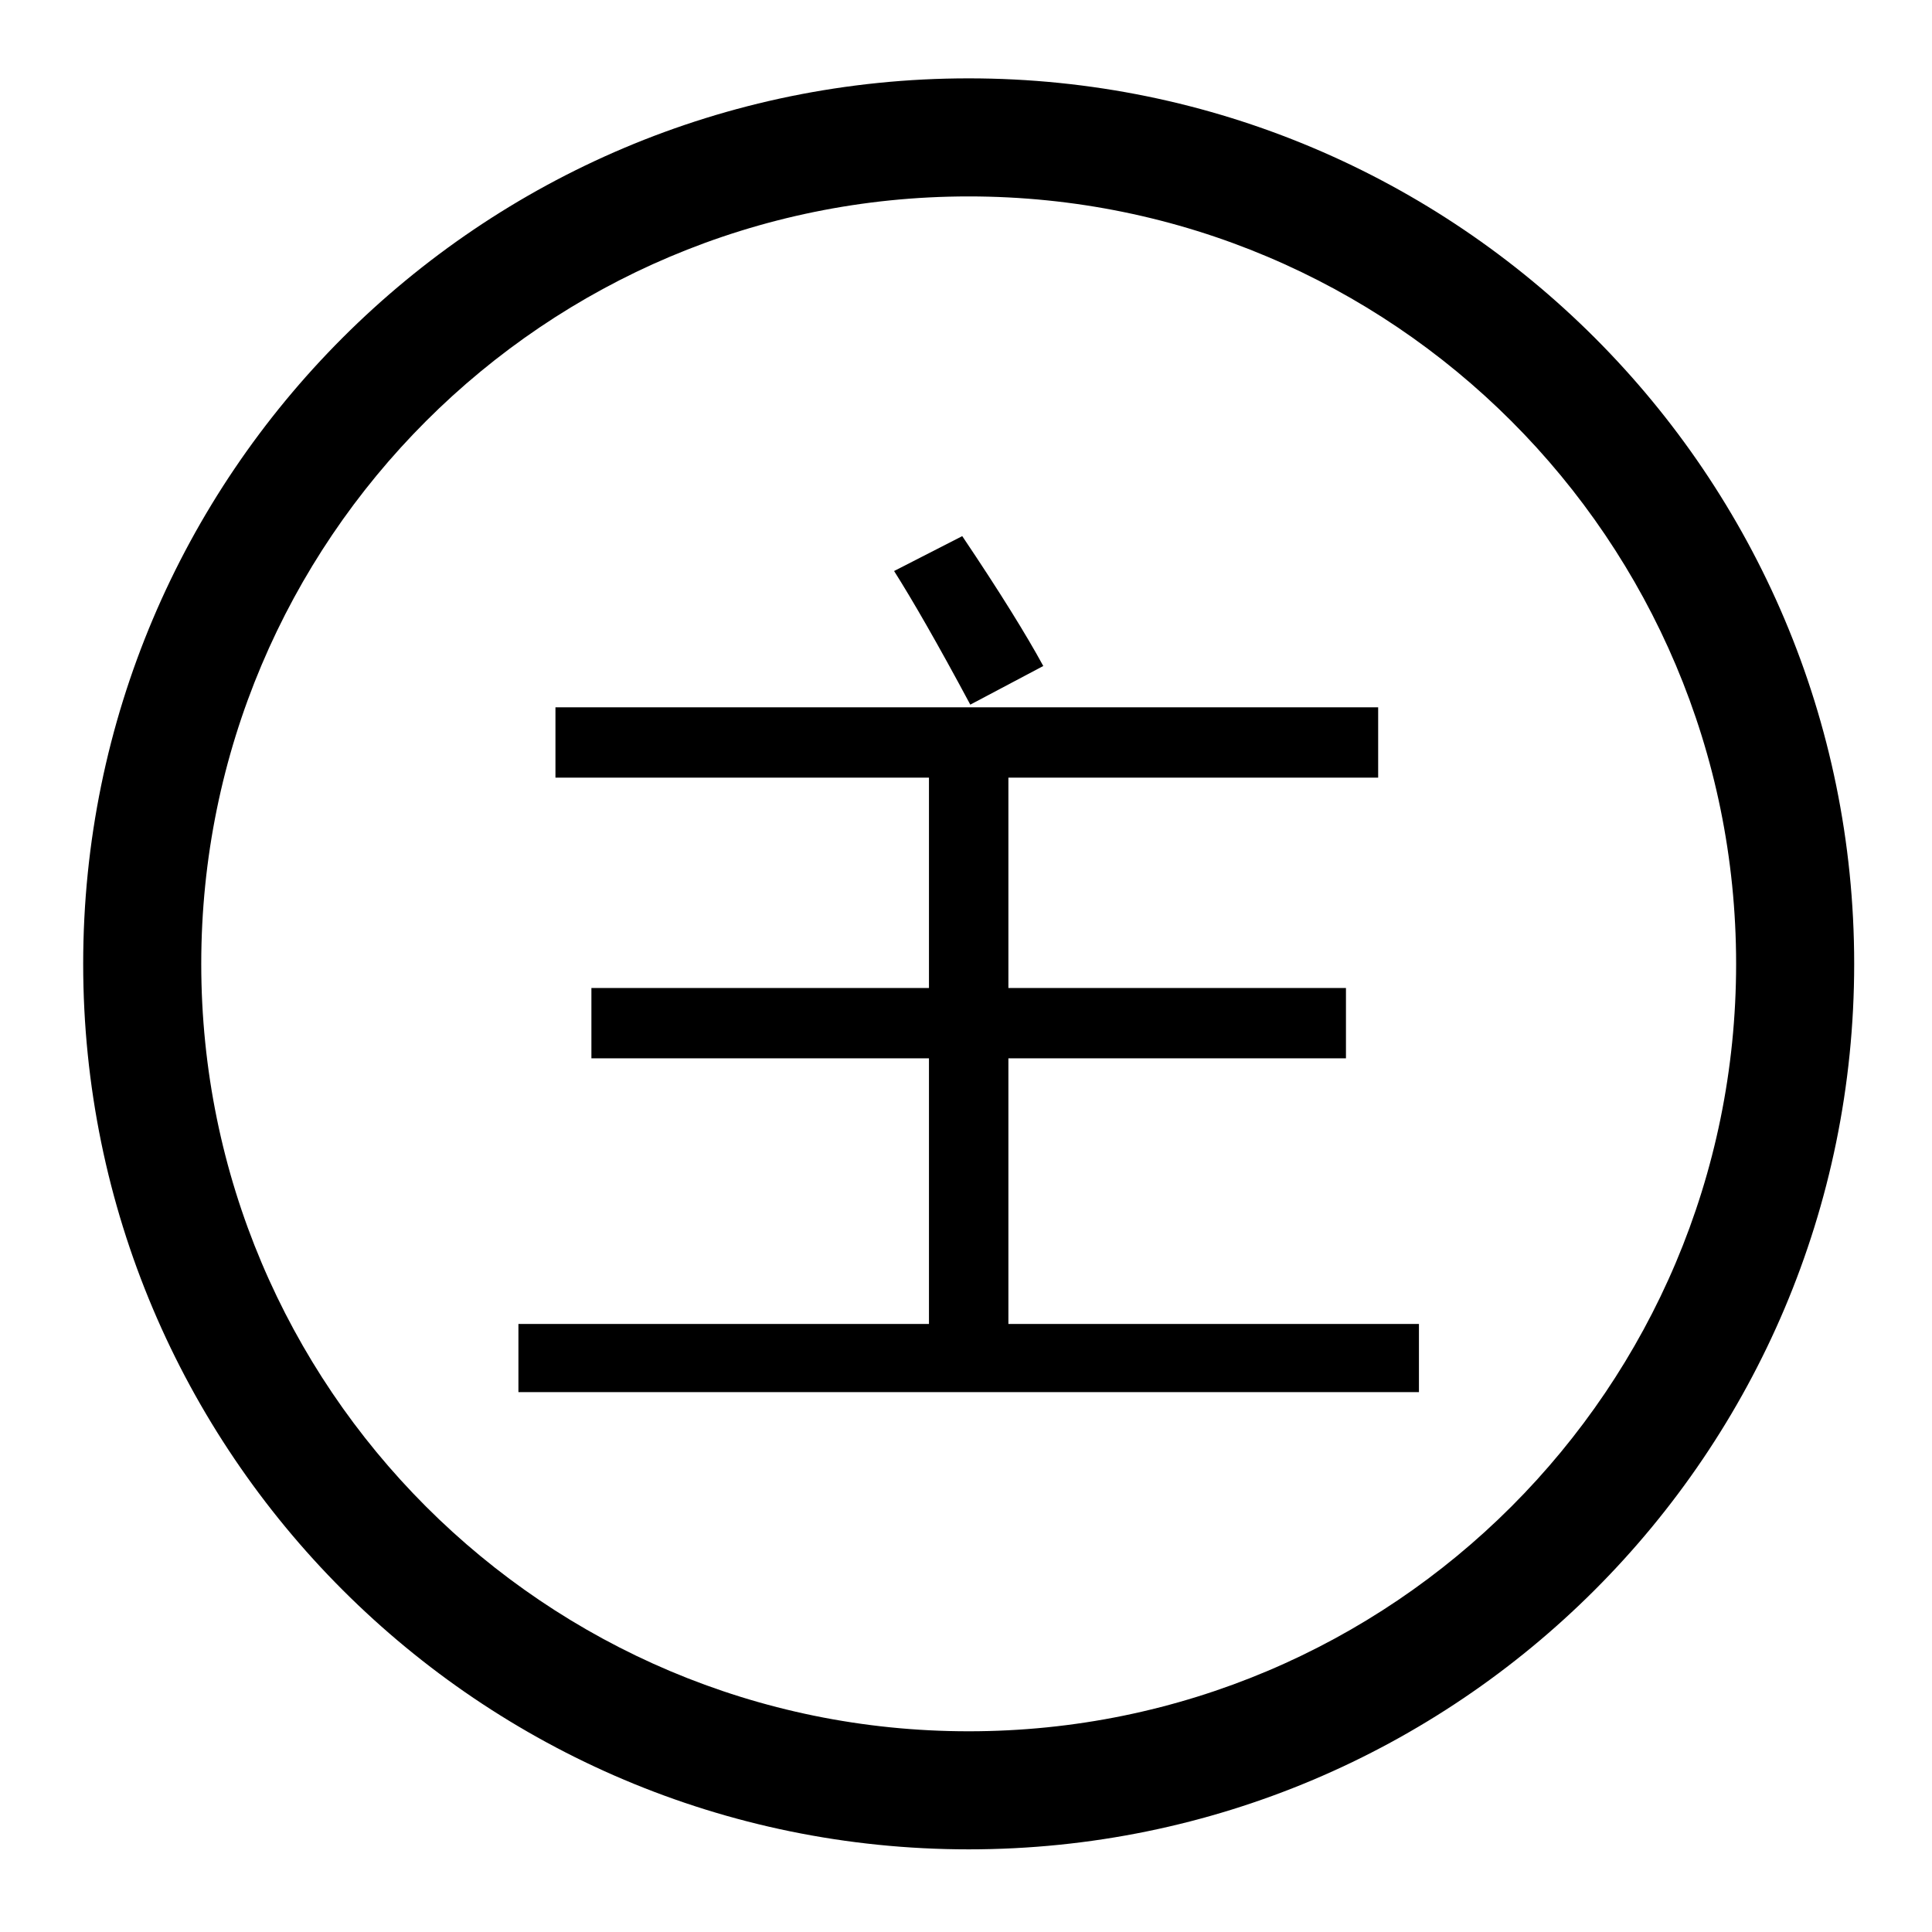 <?xml version="1.0" encoding="utf-8"?>
<!-- Generator: Adobe Illustrator 22.0.1, SVG Export Plug-In . SVG Version: 6.00 Build 0)  -->
<svg version="1.0" id="图层_1" xmlns="http://www.w3.org/2000/svg" xmlns:xlink="http://www.w3.org/1999/xlink" x="0px" y="0px"
	 viewBox="0 0 360 360" style="enable-background:new 0 0 360 360;" xml:space="preserve">
<style type="text/css">
	.st0{fill-rule:evenodd;clip-rule:evenodd;}
</style>
<path class="st0" d="M180.5,14.6c-91.1,0-165,73.9-165,165c0,91.1,73.9,165,165,165s165-73.9,165-165
	C345.5,88.5,271.6,14.6,180.5,14.6z M180.5,322.6c-79,0-143-64-143-143s64-143,143-143s143,64,143,143S259.5,322.6,180.5,322.6z"/>
<g>
	<path d="M96.6,246.7h76.5v-49.5h-62.9v-13.1h62.9v-39.2h-69.6v-13.1h153.3v13.1h-68.9v39.2h62.9v13.1h-62.9v49.5h76.5v12.7H96.6
		V246.7z M166.6,106.4l12.7-6.5c7,10.4,12,18.5,15.1,24.2l-13.6,7.2C174.7,119.9,169.9,111.6,166.6,106.4z"/>
</g>
</svg>
